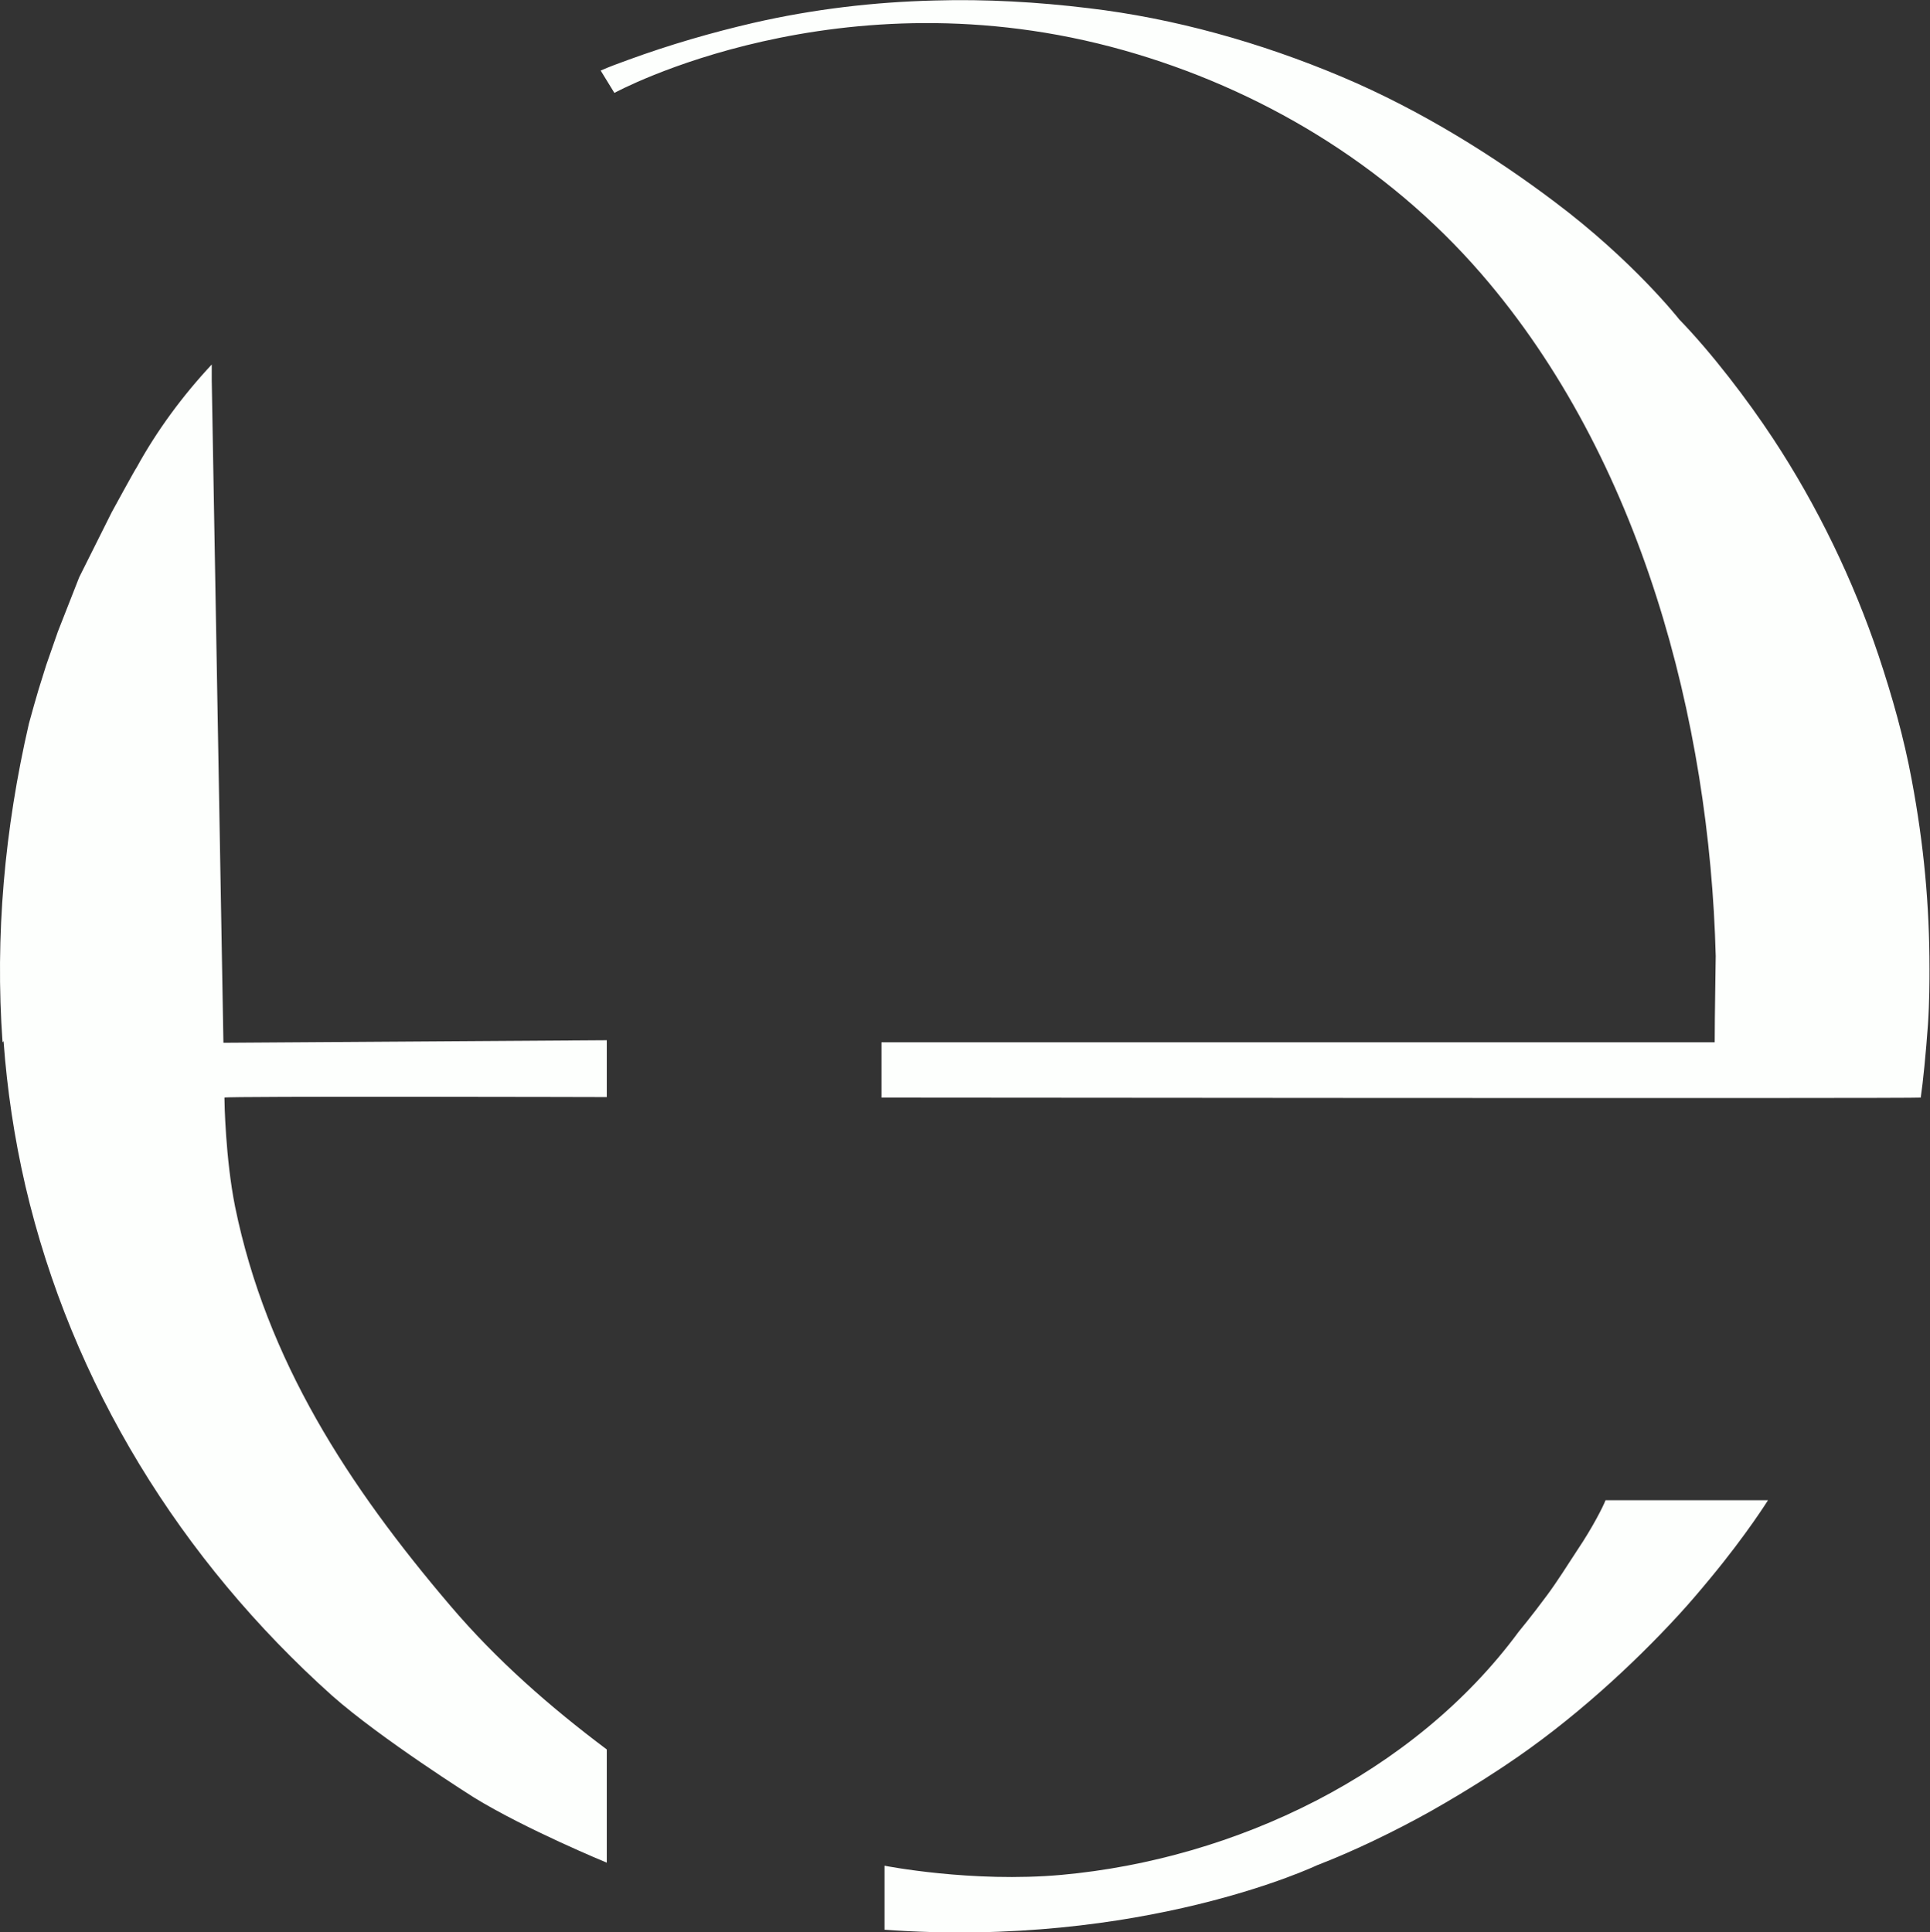 <?xml version="1.0" encoding="UTF-8"?>
<svg id="Layer_2" data-name="Layer 2" xmlns="http://www.w3.org/2000/svg" viewBox="0 0 38.01 38.06">
  <rect x="0" y="0" width="38.01" height="38.06" fill="#333333" stroke="none"/>
  <defs>
    <style>
      .cls-1 {
        fill: #fdfffd;
      }
    </style>
  </defs>
  <g id="Layer_1-2" data-name="Layer 1">
    <g>
      <path class="cls-1" d="M37.83,21.6c.04-.26.1-.86.14-1.42.03-.45.03-.88.03-1.09,0-1.26-.11-2.45-.35-3.73-.15-.81-.38-1.63-.65-2.44-.5-1.49-1.21-2.96-2.08-4.28-.5-.76-1.21-1.69-1.85-2.35,0,0-.9-1.15-2.46-2.32-1.14-.86-2.6-1.79-4.19-2.46s-3.29-1.15-4.99-1.35c-.99-.12-2.01-.18-3.03-.15-1.19.03-2.38.17-3.56.44-.82.19-1.65.43-2.47.73-.19.07-.36.13-.54.21l.27.44s4.43-2.42,10.03-.84c2.66.75,5.16,2.23,7.04,4.4,3.16,3.65,4.5,8.82,4.62,13.44,0,.13-.02,1.17-.02,1.7h-16.41s0,1.09,0,1.09c0,0,20.46.02,20.47,0Z"/>
      <path class="cls-1" d="M.05,20.53c-.15-2.1.04-4.2.52-6.28l.1-.36.09-.31.15-.48.23-.66.42-1.07.64-1.28s.48-.88.49-.88c.4-.73.91-1.42,1.48-2.03v.31s.23,13.05.23,13.05l7.55-.05v1.12s-7.54-.02-7.53.01c0,.09.02,1.2.21,2.15.62,3.03,2.23,5.5,4.24,7.86.91,1.07,1.96,1.99,3.08,2.83v2.23s-1.58-.65-2.61-1.28c0,0-1.84-1.16-2.8-2.01-2.98-2.67-5.13-6.14-6.04-10.04-.22-.95-.36-1.9-.43-2.85Z"/>
      <path class="cls-1" d="M17.42,38.01v-1.26s1.72.34,3.49.18c3.41-.31,6.93-1.98,9-4.79,0,0,.25-.3.56-.72.2-.27.4-.59.59-.88.31-.46.52-.88.56-.99h3.2s-.41.66-1.13,1.53c-.19.23-.4.48-.63.73-.89.97-2.1,2.09-3.41,2.96,0,0-.63.43-1.48.91-.68.38-1.5.78-2.23,1.06,0,0-3.44,1.64-8.53,1.27Z"/>
    </g>
  </g>
</svg>